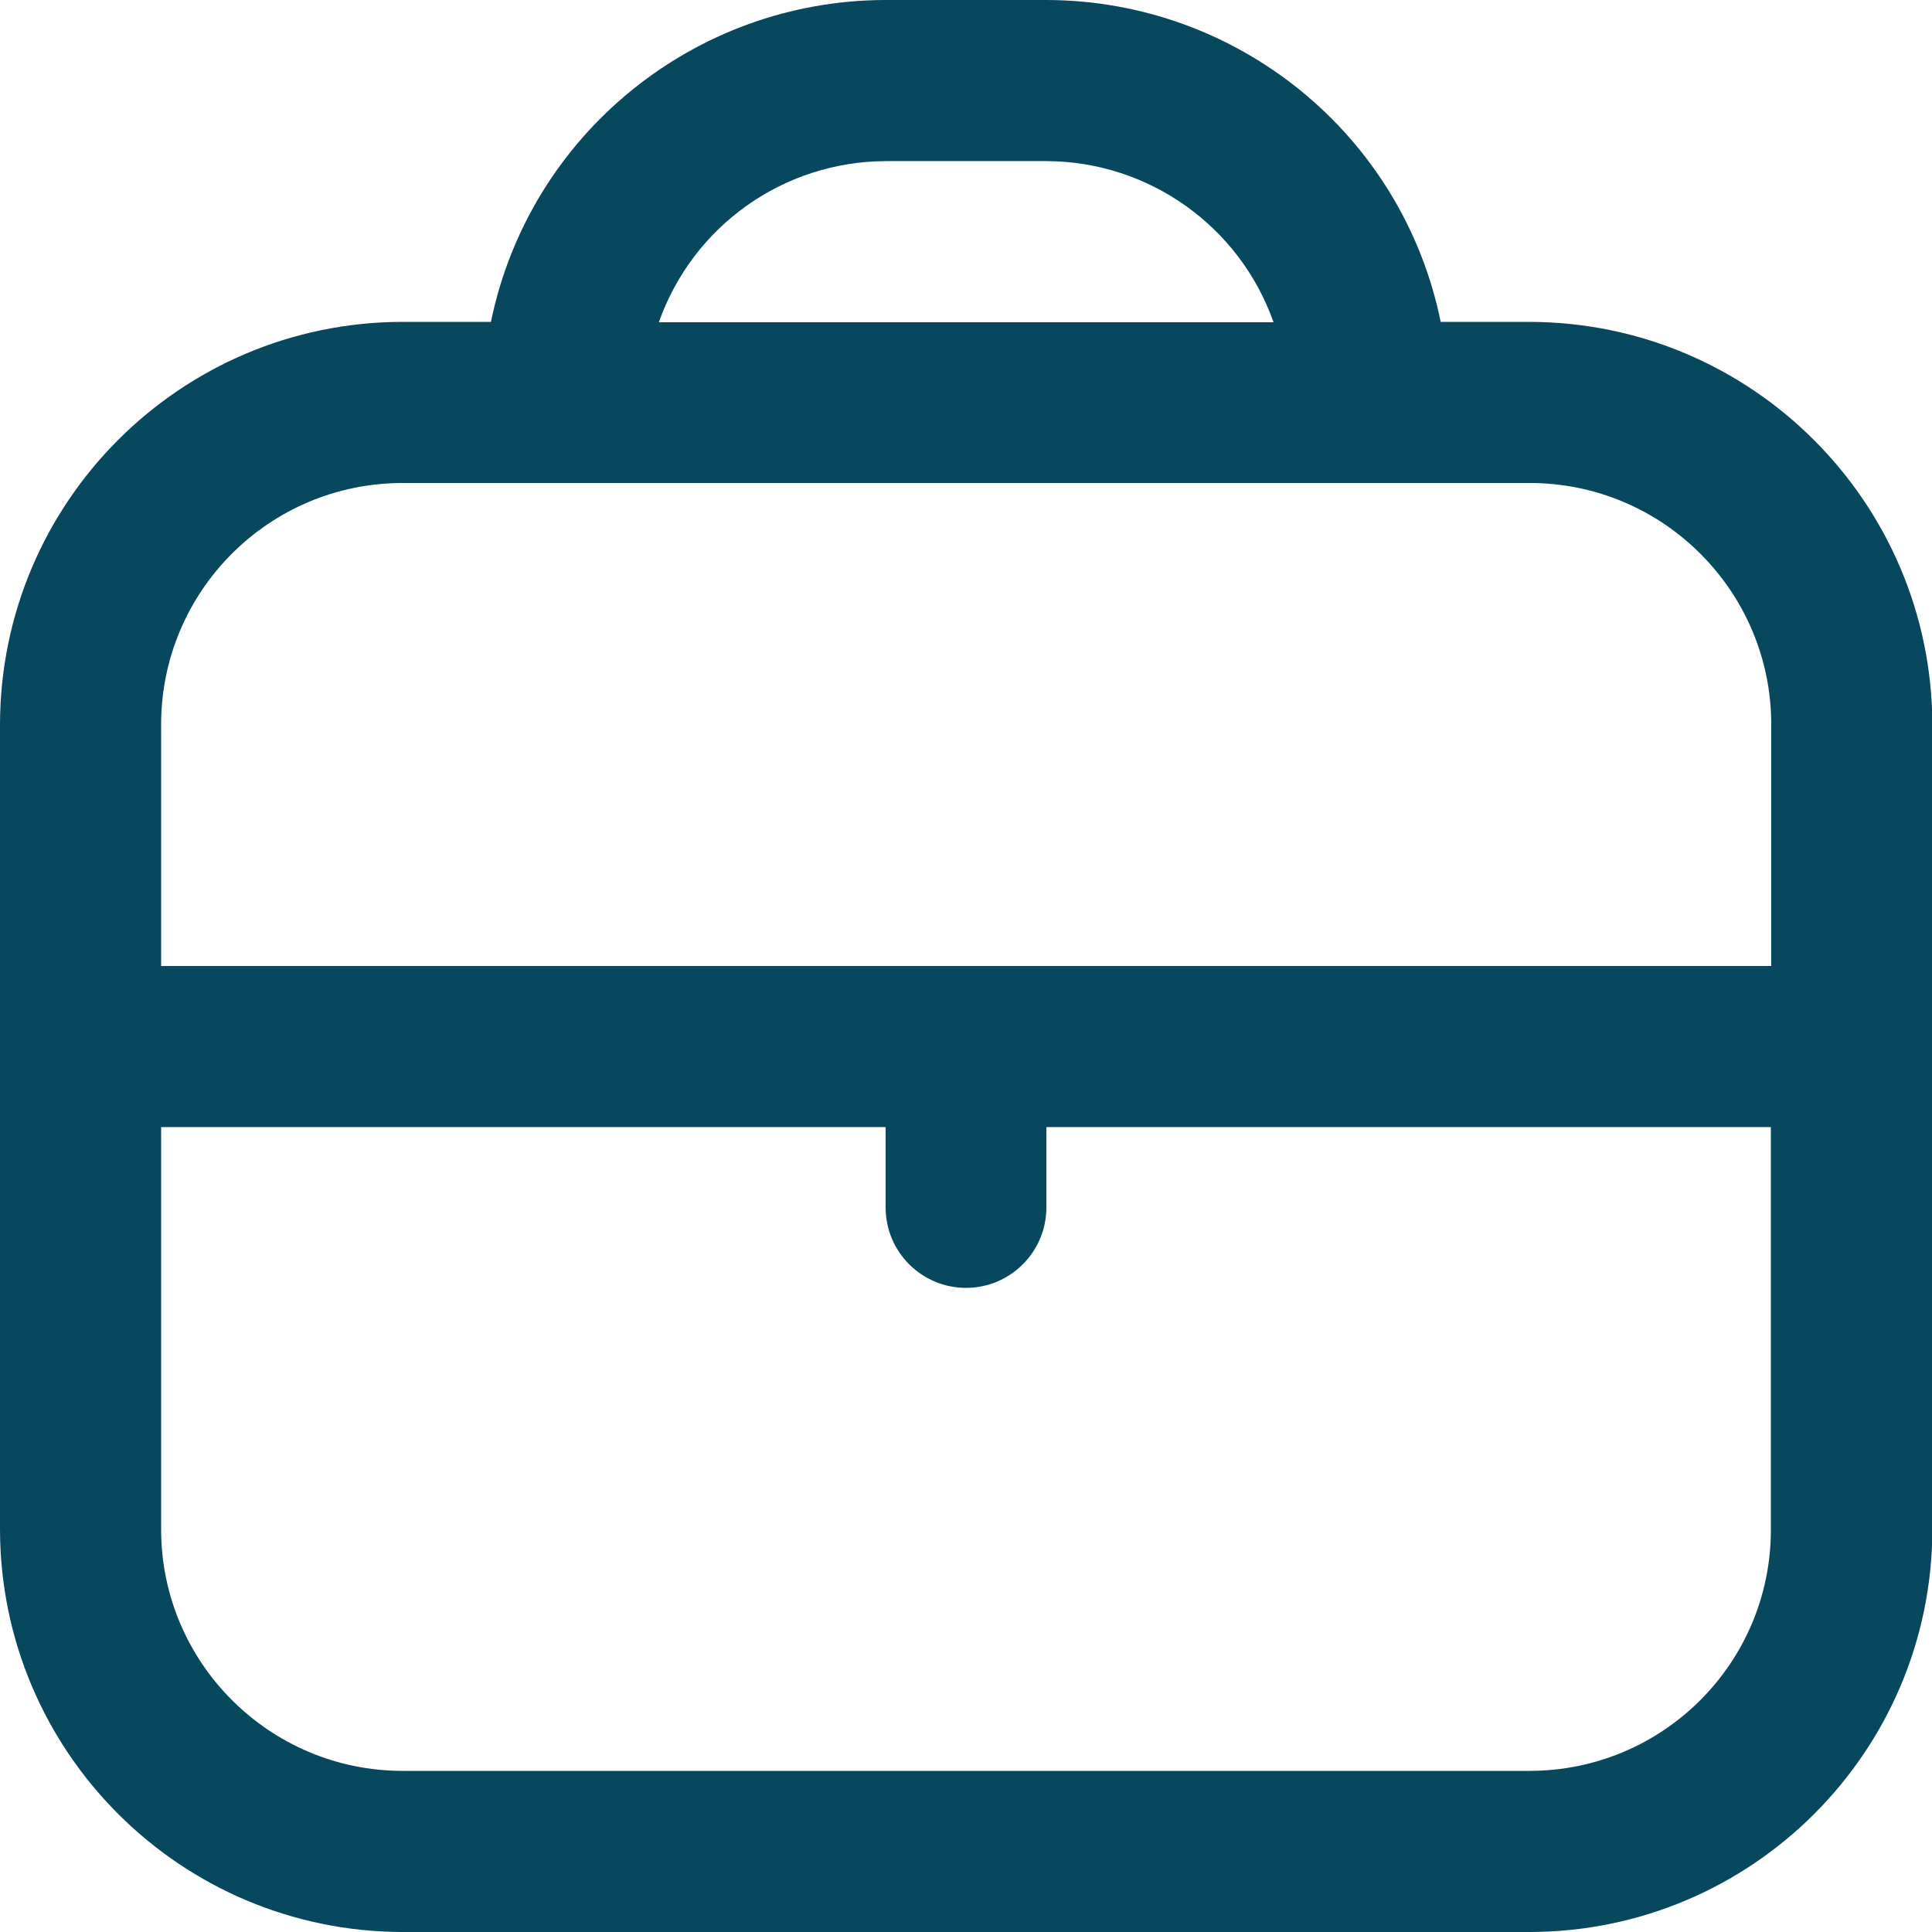 <?xml version="1.0" encoding="utf-8"?>
<!-- Generator: Adobe Illustrator 26.0.1, SVG Export Plug-In . SVG Version: 6.00 Build 0)  -->
<svg version="1.1" id="Outline" xmlns="http://www.w3.org/2000/svg" xmlns:xlink="http://www.w3.org/1999/xlink" x="0px" y="0px"
	 viewBox="0 0 512 512" style="enable-background:new 0 0 512 512;" xml:space="preserve">
<style type="text/css">
	.st0{fill:#07485E;}
</style>
<path class="st0" d="M405.3,85.3h-23.5C371.7,35.7,328,0.1,277.3,0h-42.7C184,0.1,140.3,35.7,130.1,85.3h-23.5
	C47.8,85.4,0.1,133.1,0,192v213.3C0.1,464.2,47.8,511.9,106.7,512h298.7c58.9-0.1,106.6-47.8,106.7-106.7V192
	C511.9,133.1,464.2,85.4,405.3,85.3z M234.7,42.7h42.7c27,0.1,51.1,17.2,60.1,42.7H174.6C183.6,59.9,207.6,42.8,234.7,42.7z
	 M106.7,128h298.7c35.3,0,64,28.7,64,64v64H42.7v-64C42.7,156.7,71.3,128,106.7,128z M405.3,469.3H106.7c-35.3,0-64-28.7-64-64
	V298.7h192V320c0,11.8,9.6,21.3,21.3,21.3c11.8,0,21.3-9.6,21.3-21.3v-21.3h192v106.7C469.3,440.7,440.7,469.3,405.3,469.3z"/>
</svg>
